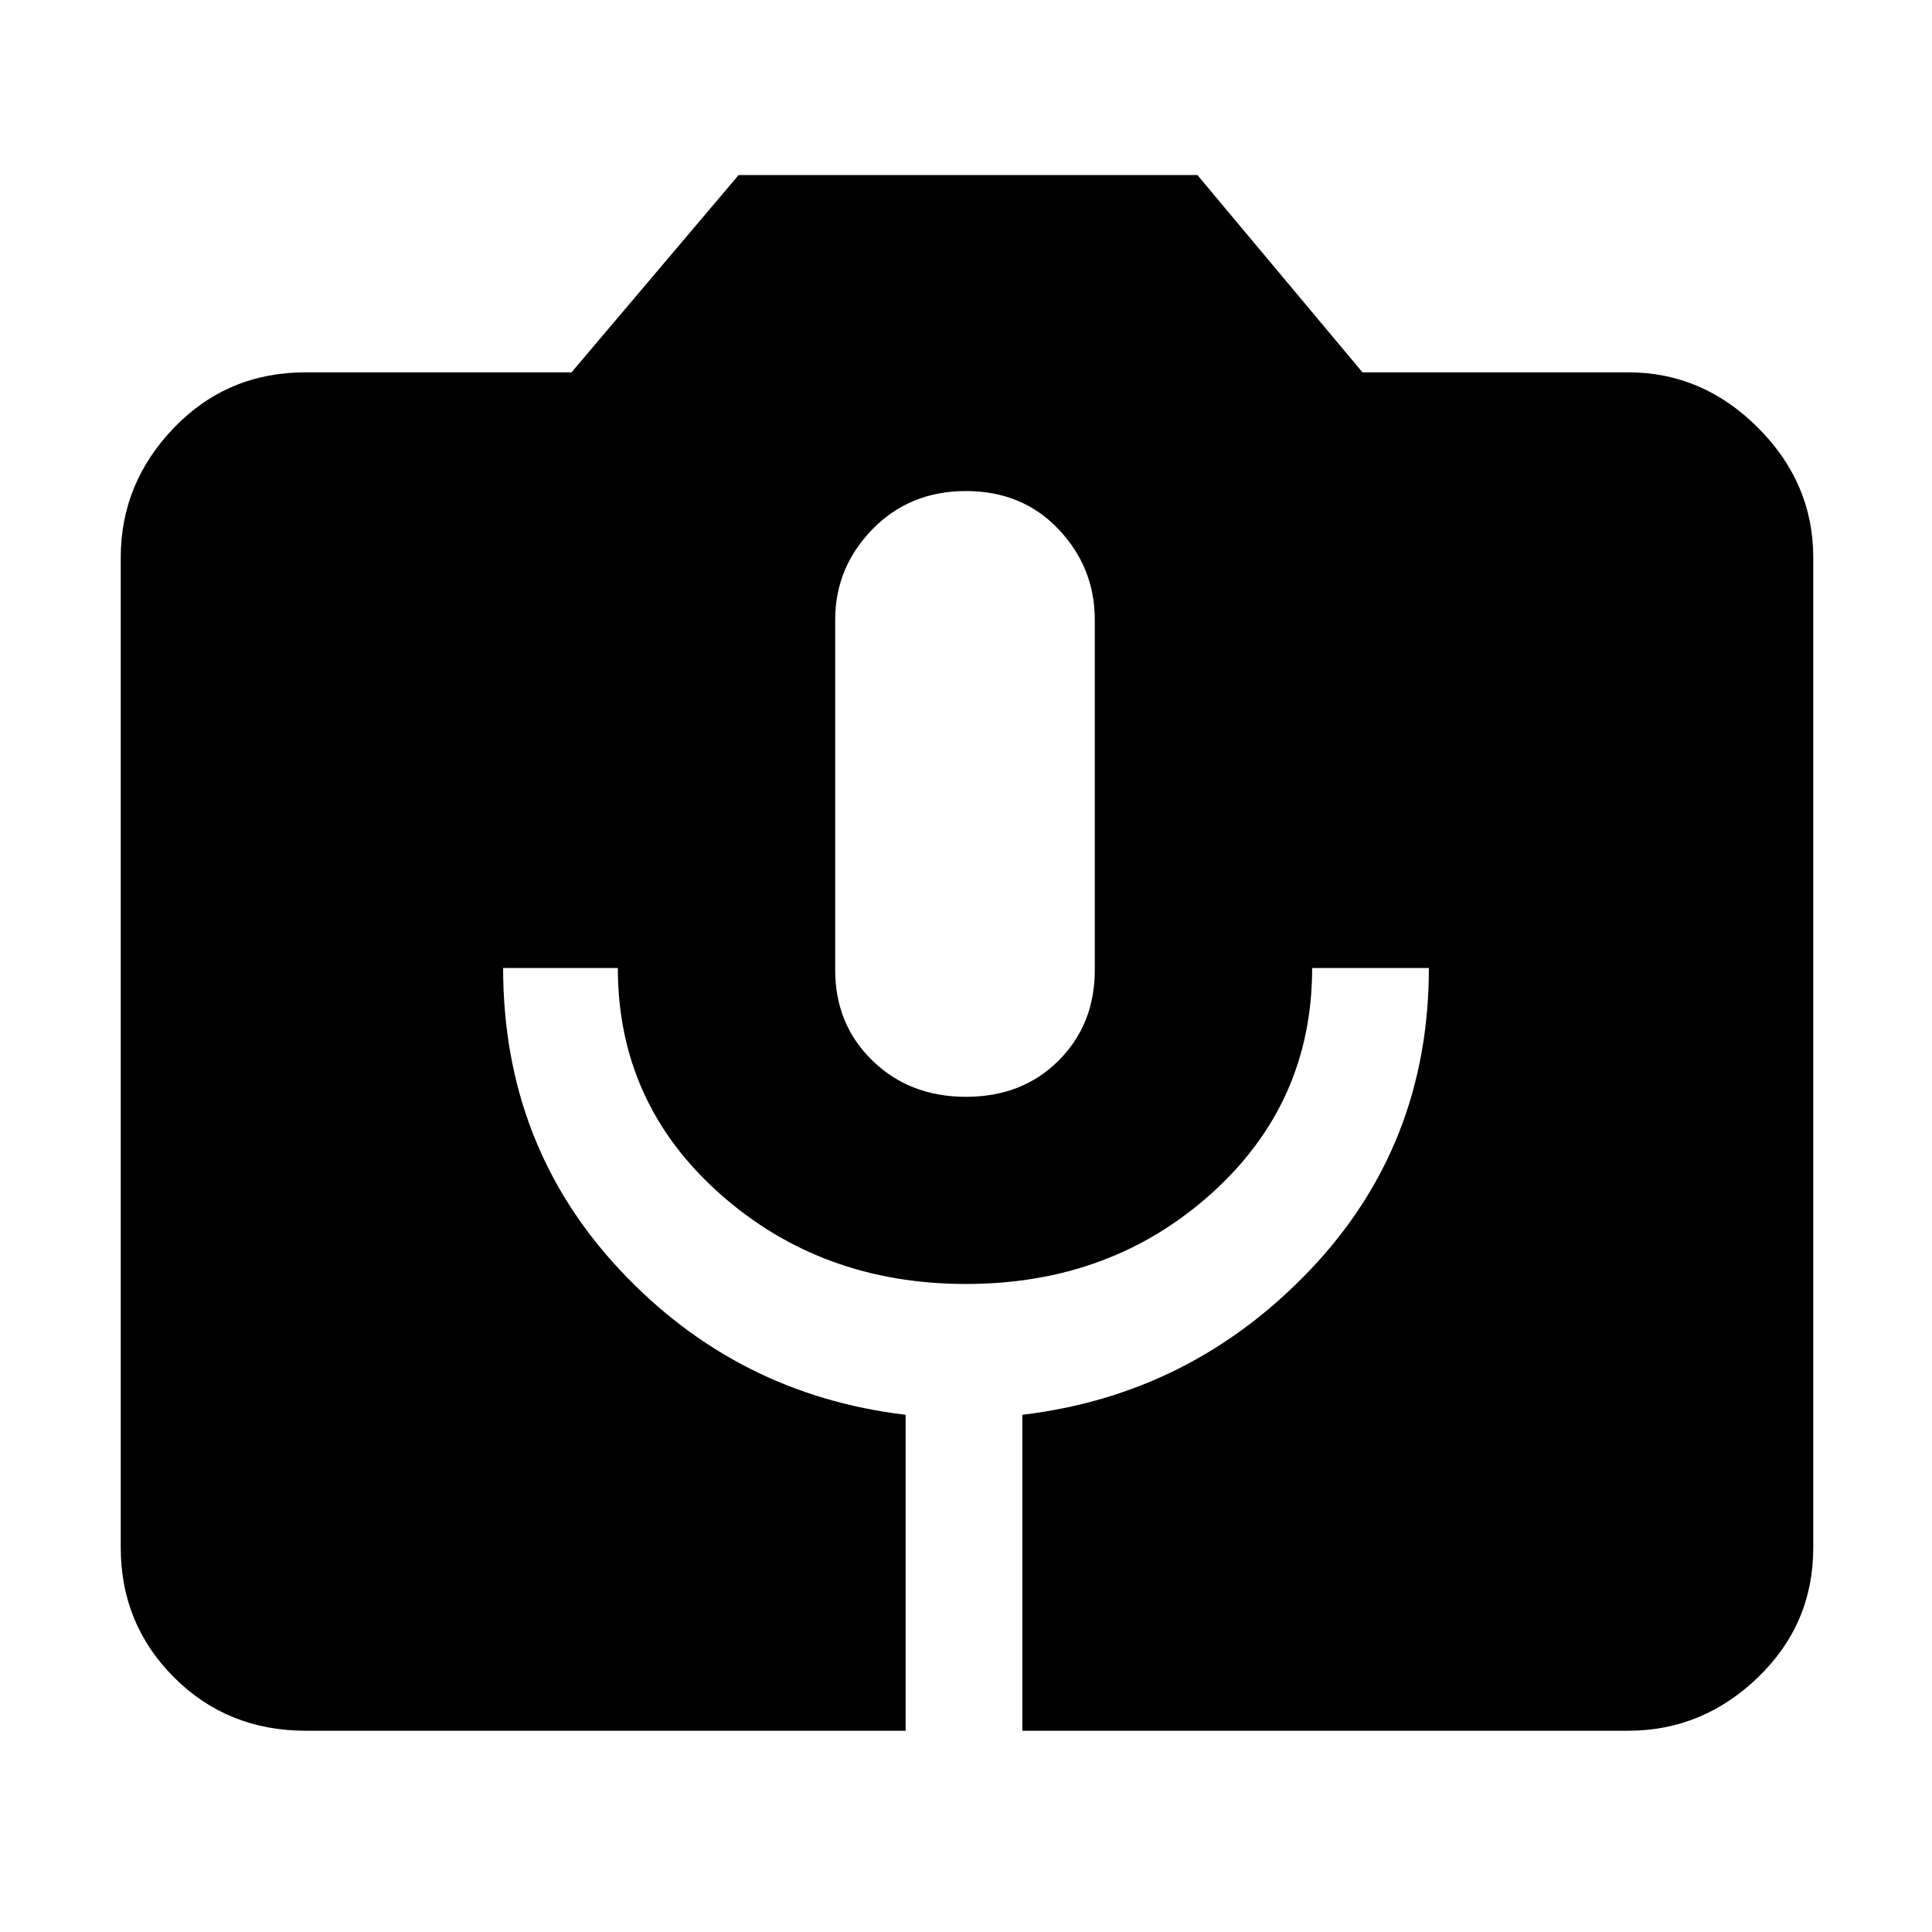 <svg xmlns="http://www.w3.org/2000/svg" height="48" width="48"><path d="M7.6 43Q5.65 43 4.325 41.675Q3 40.35 3 38.45V13.85Q3 12 4.325 10.625Q5.65 9.25 7.6 9.25H14.2L18.35 4.35H29.75L33.85 9.25H40.45Q42.3 9.25 43.675 10.625Q45.05 12 45.05 13.85V38.45Q45.05 40.35 43.675 41.675Q42.3 43 40.45 43H25.4V35.15Q29.6 34.65 32.55 31.55Q35.5 28.45 35.5 24.05H32.6Q32.6 27.4 30.1 29.65Q27.6 31.9 24 31.9Q20.4 31.9 17.875 29.65Q15.35 27.4 15.35 24.05H12.5Q12.5 28.45 15.4 31.55Q18.3 34.65 22.5 35.15V43ZM24 27.25Q25.4 27.25 26.3 26.35Q27.2 25.45 27.2 24.1V15.4Q27.2 14.1 26.3 13.15Q25.4 12.2 24 12.2Q22.6 12.2 21.675 13.15Q20.75 14.1 20.75 15.4V24.1Q20.75 25.45 21.675 26.35Q22.6 27.25 24 27.25Z"/></svg>